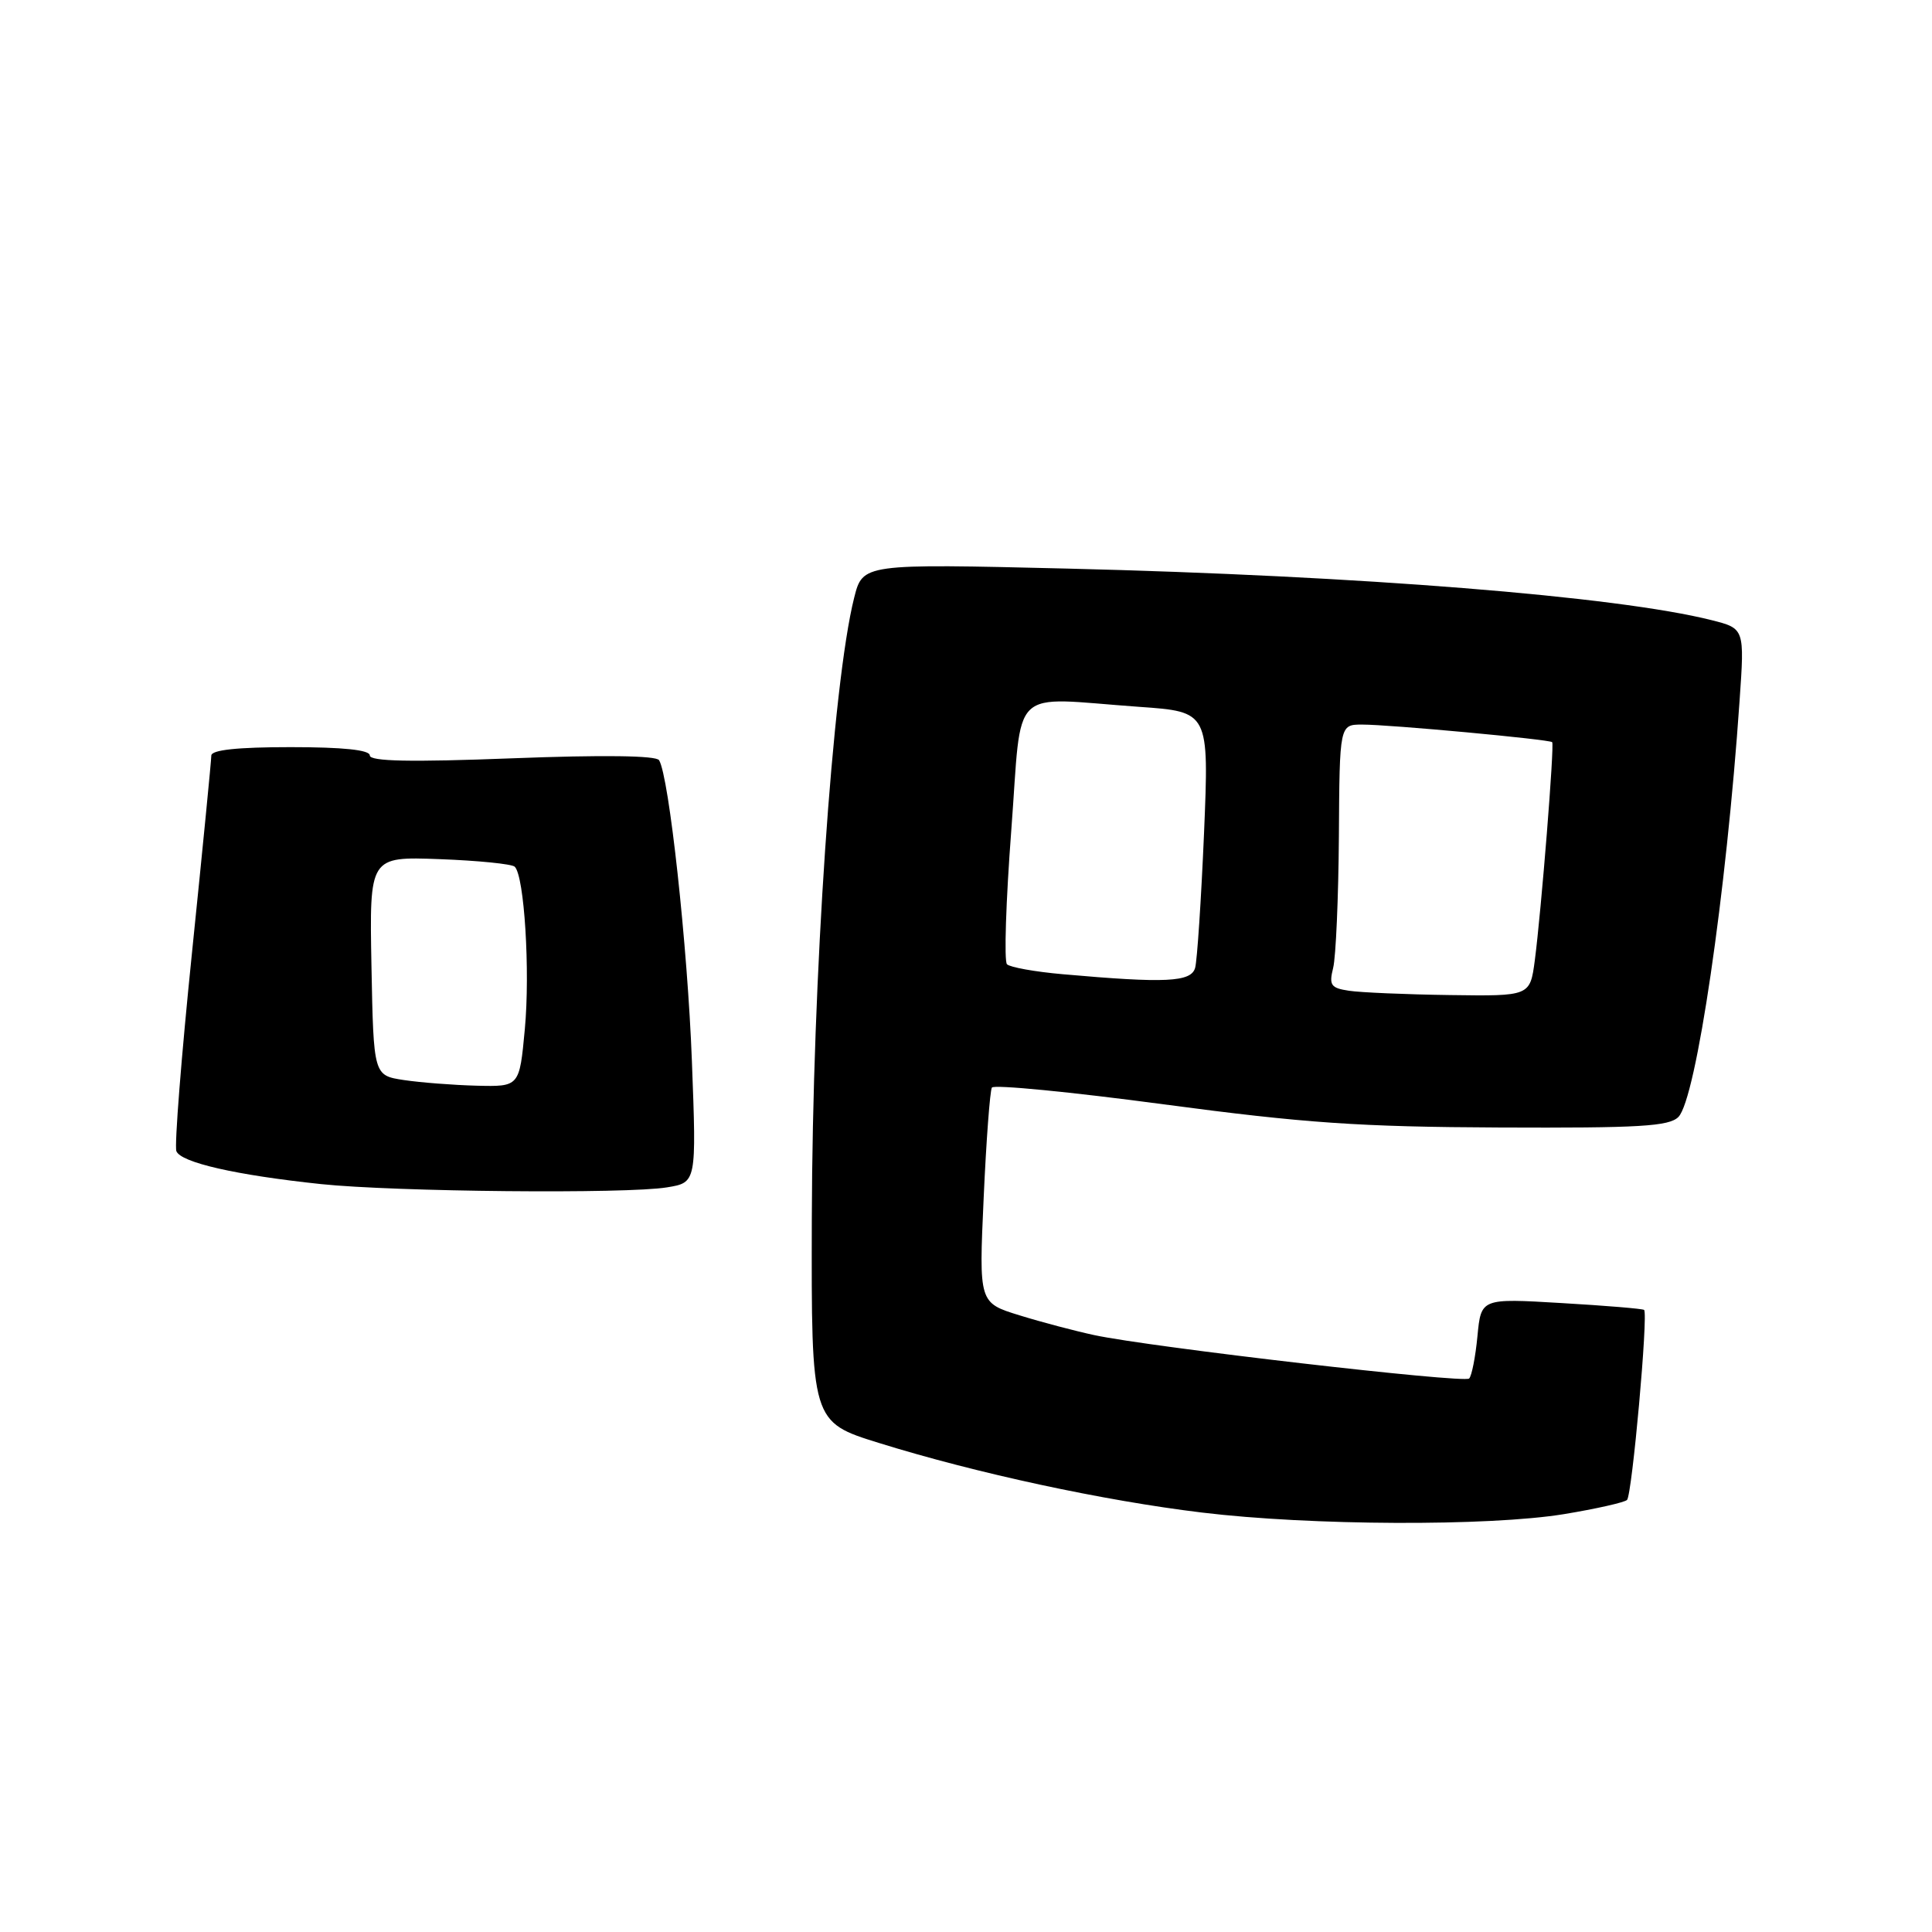 <?xml version="1.0" encoding="UTF-8" standalone="no"?>
<!DOCTYPE svg PUBLIC "-//W3C//DTD SVG 1.1//EN" "http://www.w3.org/Graphics/SVG/1.1/DTD/svg11.dtd" >
<svg xmlns="http://www.w3.org/2000/svg" xmlns:xlink="http://www.w3.org/1999/xlink" version="1.1" viewBox="0 0 256 256">
 <g >
 <path fill="currentColor"
d=" M 207.24 200.63 C 211.49 199.93 215.25 199.08 215.59 198.75 C 216.26 198.08 218.42 174.05 217.85 173.57 C 217.66 173.41 212.72 173.00 206.88 172.66 C 196.25 172.03 196.25 172.03 195.77 177.04 C 195.51 179.79 195.01 182.32 194.67 182.66 C 194.01 183.32 152.59 178.53 145.00 176.91 C 142.53 176.38 138.07 175.21 135.10 174.29 C 129.71 172.63 129.71 172.63 130.34 158.75 C 130.68 151.11 131.18 144.52 131.43 144.11 C 131.69 143.69 141.94 144.69 154.20 146.33 C 172.88 148.82 180.11 149.32 198.71 149.40 C 217.23 149.48 221.17 149.25 222.40 148.00 C 224.75 145.62 228.75 118.38 230.50 92.89 C 231.17 83.28 231.17 83.28 226.78 82.17 C 214.22 79.01 180.18 76.29 141.41 75.34 C 114.32 74.69 114.32 74.69 113.18 79.21 C 110.31 90.59 107.65 129.64 107.57 161.46 C 107.50 188.42 107.50 188.42 116.50 191.21 C 129.36 195.21 146.24 198.85 159.26 200.42 C 173.60 202.16 197.26 202.26 207.24 200.63 Z  M 88.39 157.33 C 92.29 156.69 92.29 156.69 91.68 140.60 C 91.11 125.40 88.65 102.86 87.33 100.73 C 86.95 100.11 79.82 100.02 67.87 100.48 C 54.36 101.00 49.00 100.89 49.00 100.10 C 49.00 99.37 45.48 99.00 38.50 99.00 C 31.44 99.00 28.00 99.37 28.00 100.12 C 28.00 100.73 26.85 112.48 25.44 126.23 C 24.03 139.98 23.10 151.81 23.37 152.53 C 23.95 154.04 31.27 155.71 42.55 156.90 C 52.29 157.92 83.06 158.22 88.39 157.33 Z  M 178.75 131.28 C 176.34 130.92 176.08 130.54 176.65 128.25 C 177.01 126.81 177.35 118.96 177.41 110.82 C 177.50 96.01 177.50 96.01 180.50 96.01 C 184.07 96.00 205.30 97.97 205.67 98.34 C 205.99 98.65 204.23 120.68 203.37 127.25 C 202.74 132.00 202.74 132.00 192.12 131.85 C 186.28 131.77 180.26 131.51 178.75 131.28 Z  M 140.83 129.09 C 137.16 128.77 133.83 128.17 133.43 127.77 C 133.03 127.37 133.29 119.38 134.00 110.02 C 135.48 90.50 133.49 92.42 150.95 93.66 C 160.21 94.31 160.21 94.31 159.54 110.41 C 159.16 119.26 158.63 127.29 158.36 128.25 C 157.82 130.14 154.46 130.30 140.83 129.09 Z  M 53.50 143.11 C 49.50 142.50 49.50 142.50 49.22 128.00 C 48.95 113.50 48.95 113.50 58.22 113.84 C 63.33 114.03 67.81 114.48 68.20 114.84 C 69.48 116.05 70.26 128.69 69.54 136.39 C 68.83 144.00 68.83 144.00 63.16 143.86 C 60.05 143.78 55.70 143.44 53.50 143.11 Z "/>
</g>
</svg>